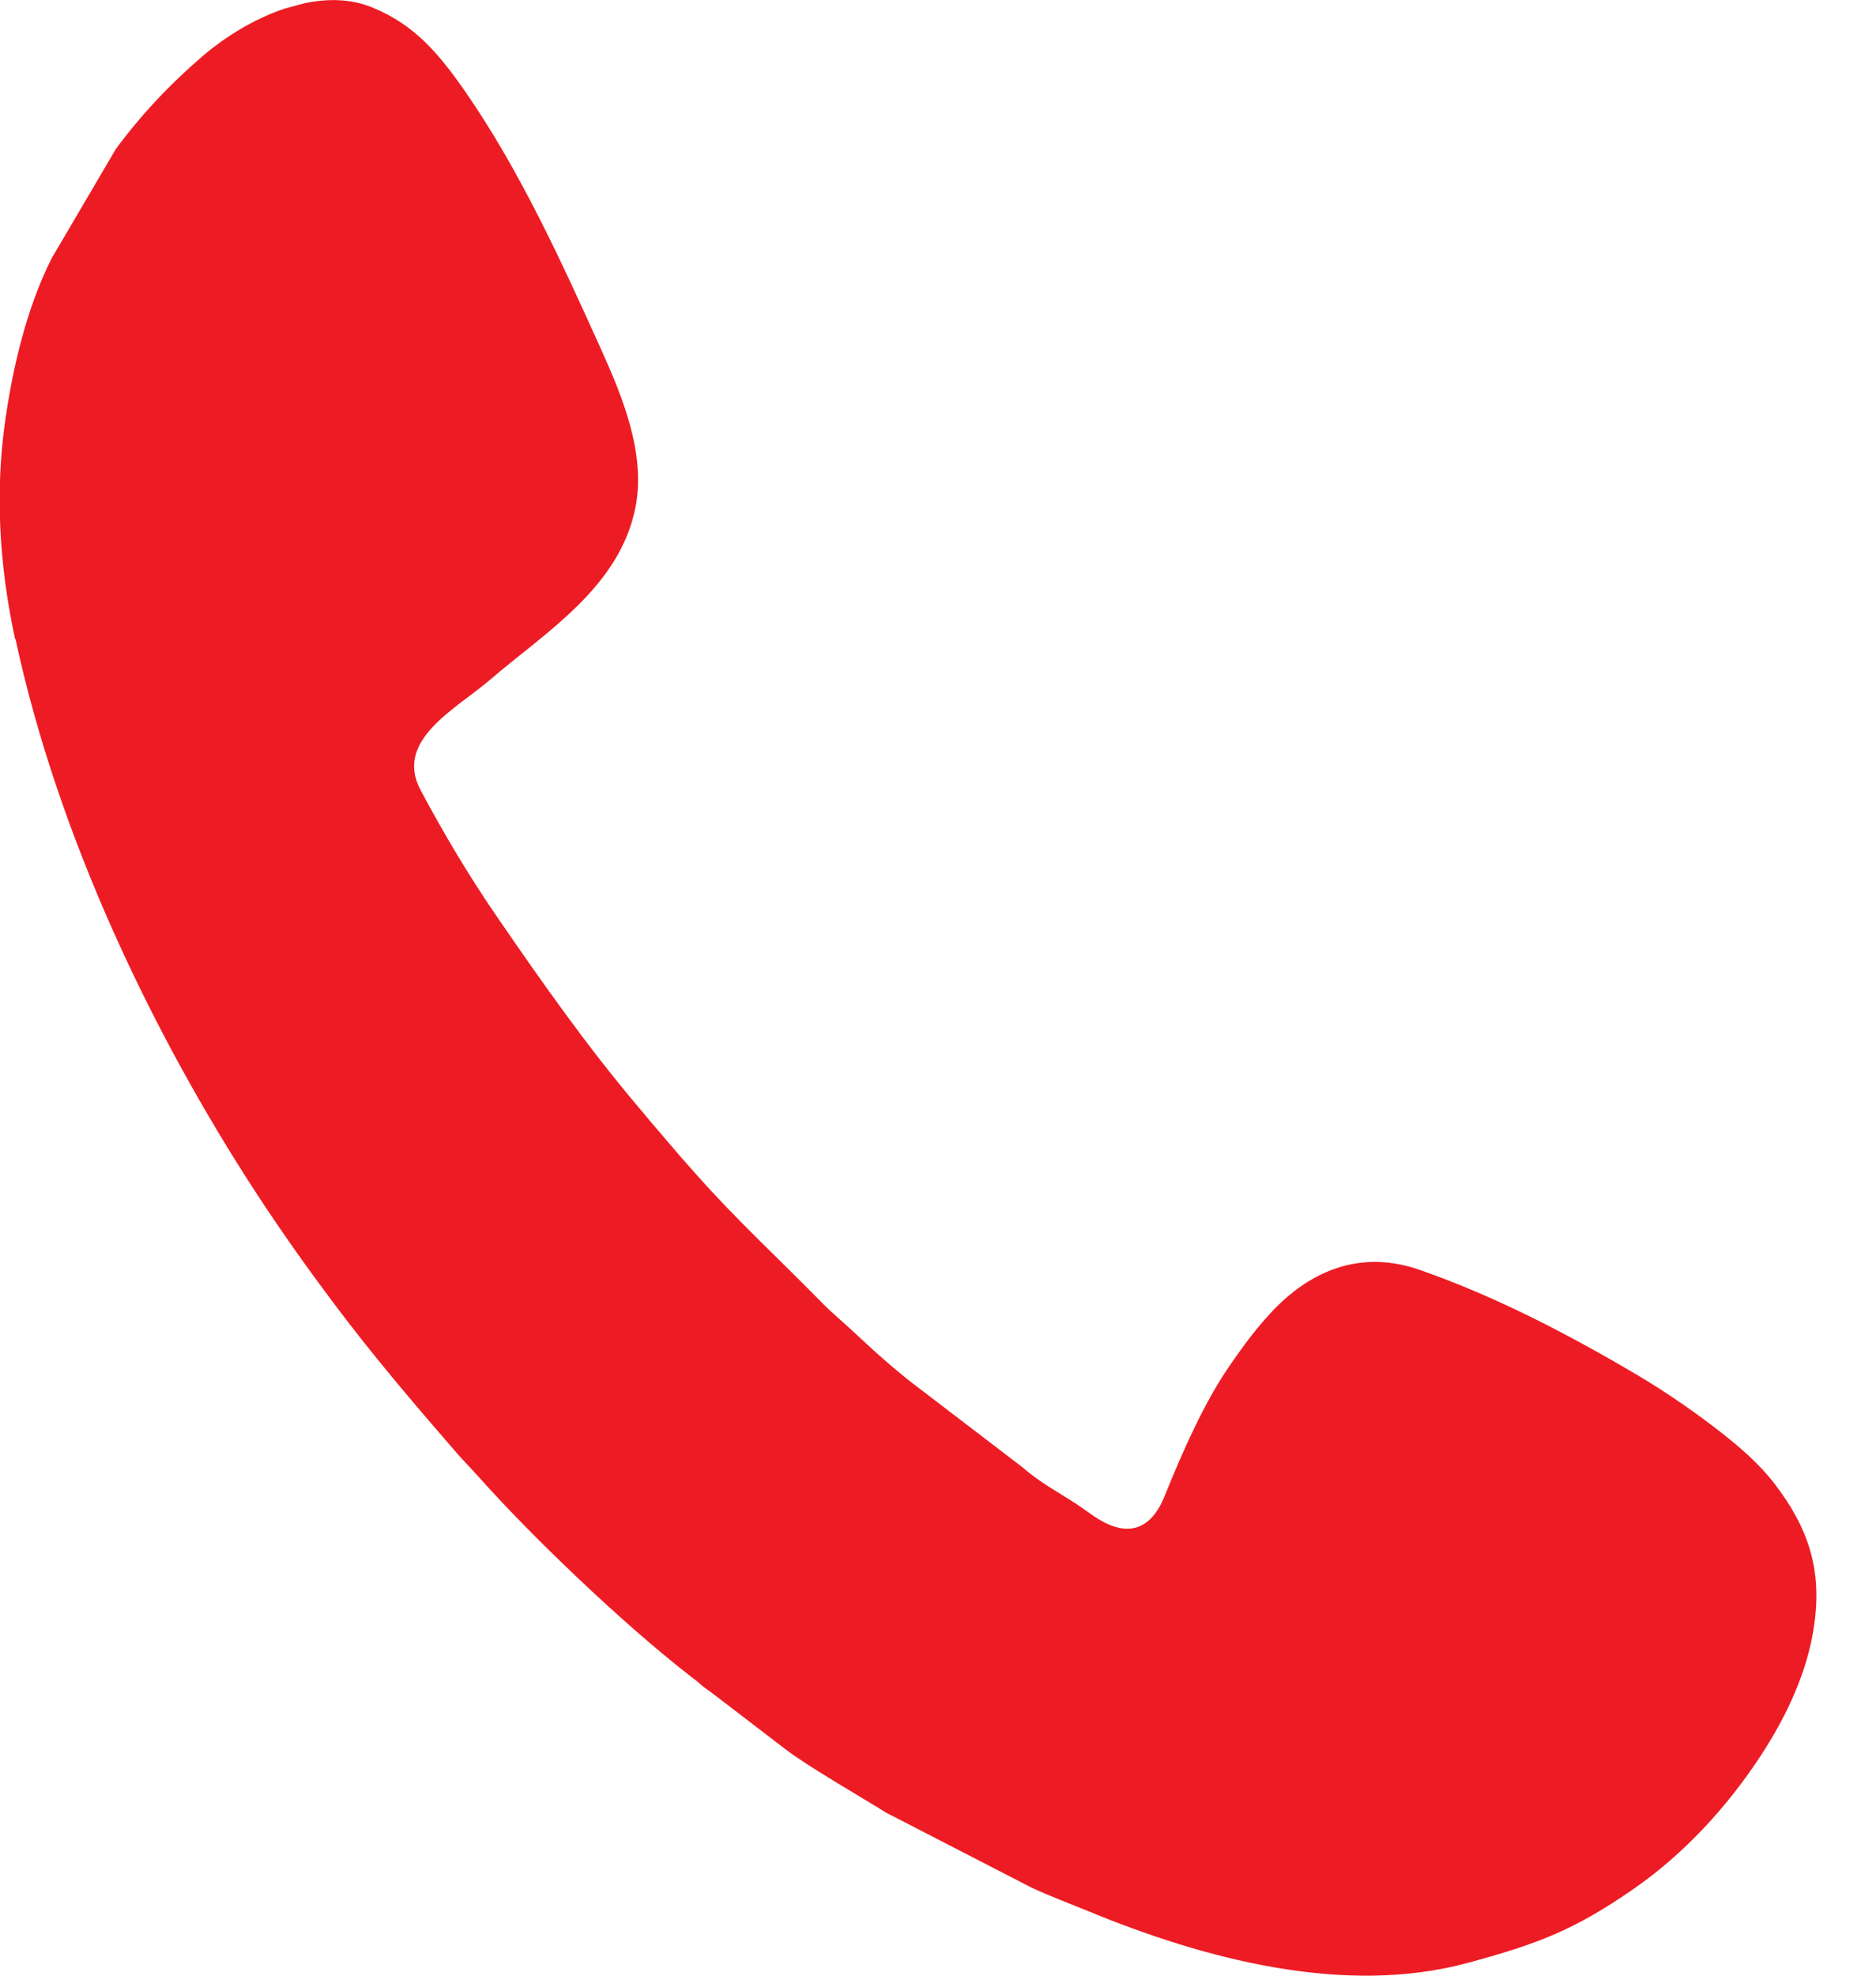 <svg width="19" height="20" viewBox="0 0 19 20" fill="none" xmlns="http://www.w3.org/2000/svg">
<g clip-path="url(#clip0_112_762)">
<path d="M0.157 6.469C0.588 8.472 1.548 10.476 2.606 12.094C2.862 12.485 3.111 12.834 3.376 13.188C3.772 13.716 4.184 14.2 4.612 14.693C4.686 14.78 4.744 14.835 4.823 14.923C5.381 15.552 6.301 16.43 6.983 16.961C7.035 17.003 7.046 17.005 7.1 17.055C7.149 17.099 7.173 17.107 7.22 17.145L7.957 17.709C8.159 17.868 8.758 18.213 8.973 18.349L10.446 19.108C10.633 19.195 10.825 19.266 11.01 19.342C12.196 19.833 13.618 20.209 14.867 19.87C15.575 19.678 15.947 19.538 16.553 19.116C17.054 18.767 17.491 18.296 17.838 17.765C18.064 17.419 18.264 17.013 18.348 16.599C18.478 15.957 18.344 15.502 17.965 15.01C17.819 14.822 17.627 14.655 17.444 14.511C17.181 14.304 16.869 14.089 16.585 13.921C15.881 13.505 15.146 13.123 14.384 12.857C13.811 12.655 13.29 12.832 12.858 13.303C12.75 13.422 12.683 13.507 12.591 13.631C12.543 13.696 12.513 13.74 12.465 13.809C12.203 14.18 11.97 14.71 11.794 15.148C11.637 15.535 11.37 15.548 11.077 15.347C11.016 15.305 10.969 15.27 10.906 15.228C10.725 15.109 10.532 15.008 10.364 14.86L9.328 14.068C9.093 13.894 8.865 13.689 8.65 13.487C8.536 13.38 8.434 13.298 8.325 13.188C7.896 12.749 7.474 12.364 7.058 11.896C6.947 11.773 6.865 11.678 6.757 11.551C6.651 11.428 6.561 11.321 6.46 11.2C5.947 10.594 5.487 9.941 5.03 9.275C4.748 8.865 4.498 8.445 4.259 7.997C3.99 7.49 4.621 7.176 4.966 6.879C5.519 6.403 6.283 5.943 6.438 5.125C6.54 4.588 6.303 4.013 6.09 3.541C5.687 2.648 5.263 1.722 4.714 0.93C4.438 0.533 4.195 0.251 3.779 0.079C3.561 -0.013 3.32 -0.017 3.083 0.033L2.887 0.086C2.571 0.19 2.27 0.38 2.044 0.575C1.725 0.849 1.43 1.16 1.173 1.509L0.523 2.615C0.265 3.127 0.12 3.75 0.043 4.331C-0.039 4.964 -0.019 5.673 0.153 6.47L0.157 6.469Z" fill="#ED1C24"/>
</g>
<defs>
<clipPath id="clip0_112_762">
<rect width="18.4" height="20" rx="2" fill="white"/>
</clipPath>
</defs>
</svg>
